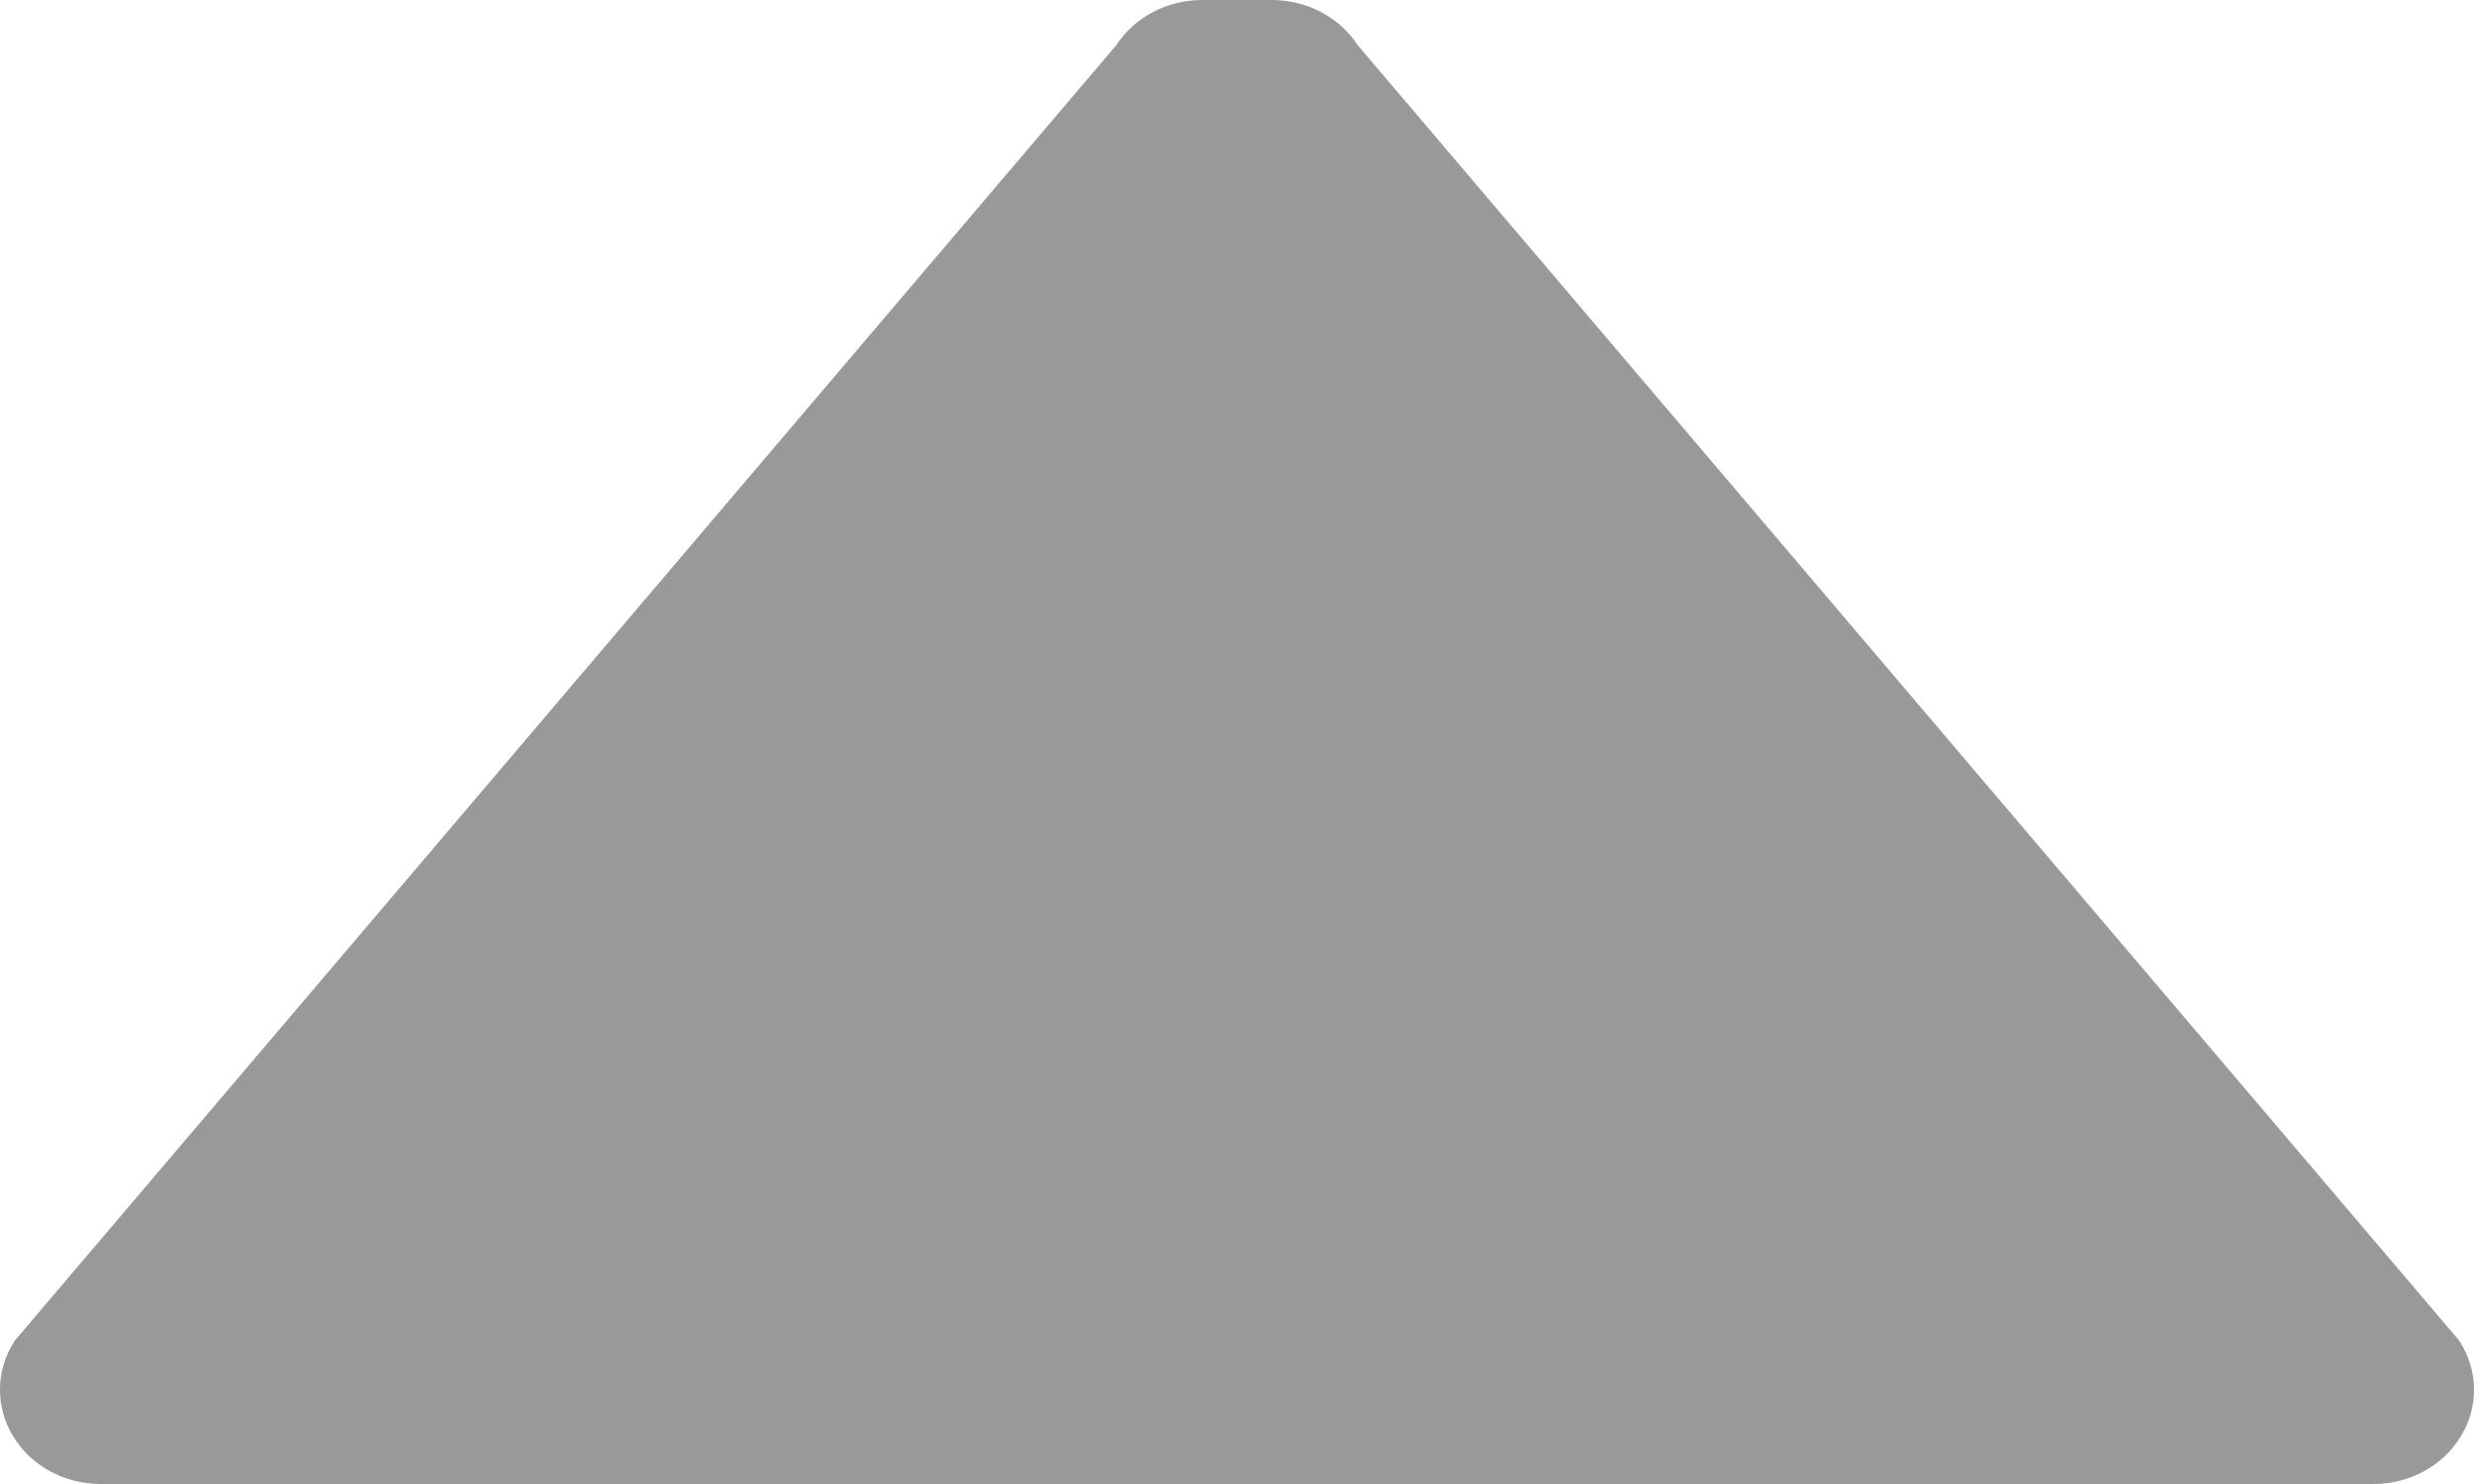 <svg width="20" height="12" viewBox="0 0 20 12" fill="none" xmlns="http://www.w3.org/2000/svg">
<path fill-rule="evenodd" clip-rule="evenodd" d="M0.12 10.84L9.026 0.363C9.174 0.137 9.436 0 9.718 0H10.282C10.564 0 10.826 0.137 10.974 0.363L19.88 10.84C20.034 11.075 20.041 11.37 19.896 11.61C19.753 11.851 19.482 12 19.187 12H0.813C0.518 12 0.247 11.851 0.104 11.61C-0.041 11.37 -0.034 11.075 0.12 10.84Z" fill="#999999"/>
</svg>
